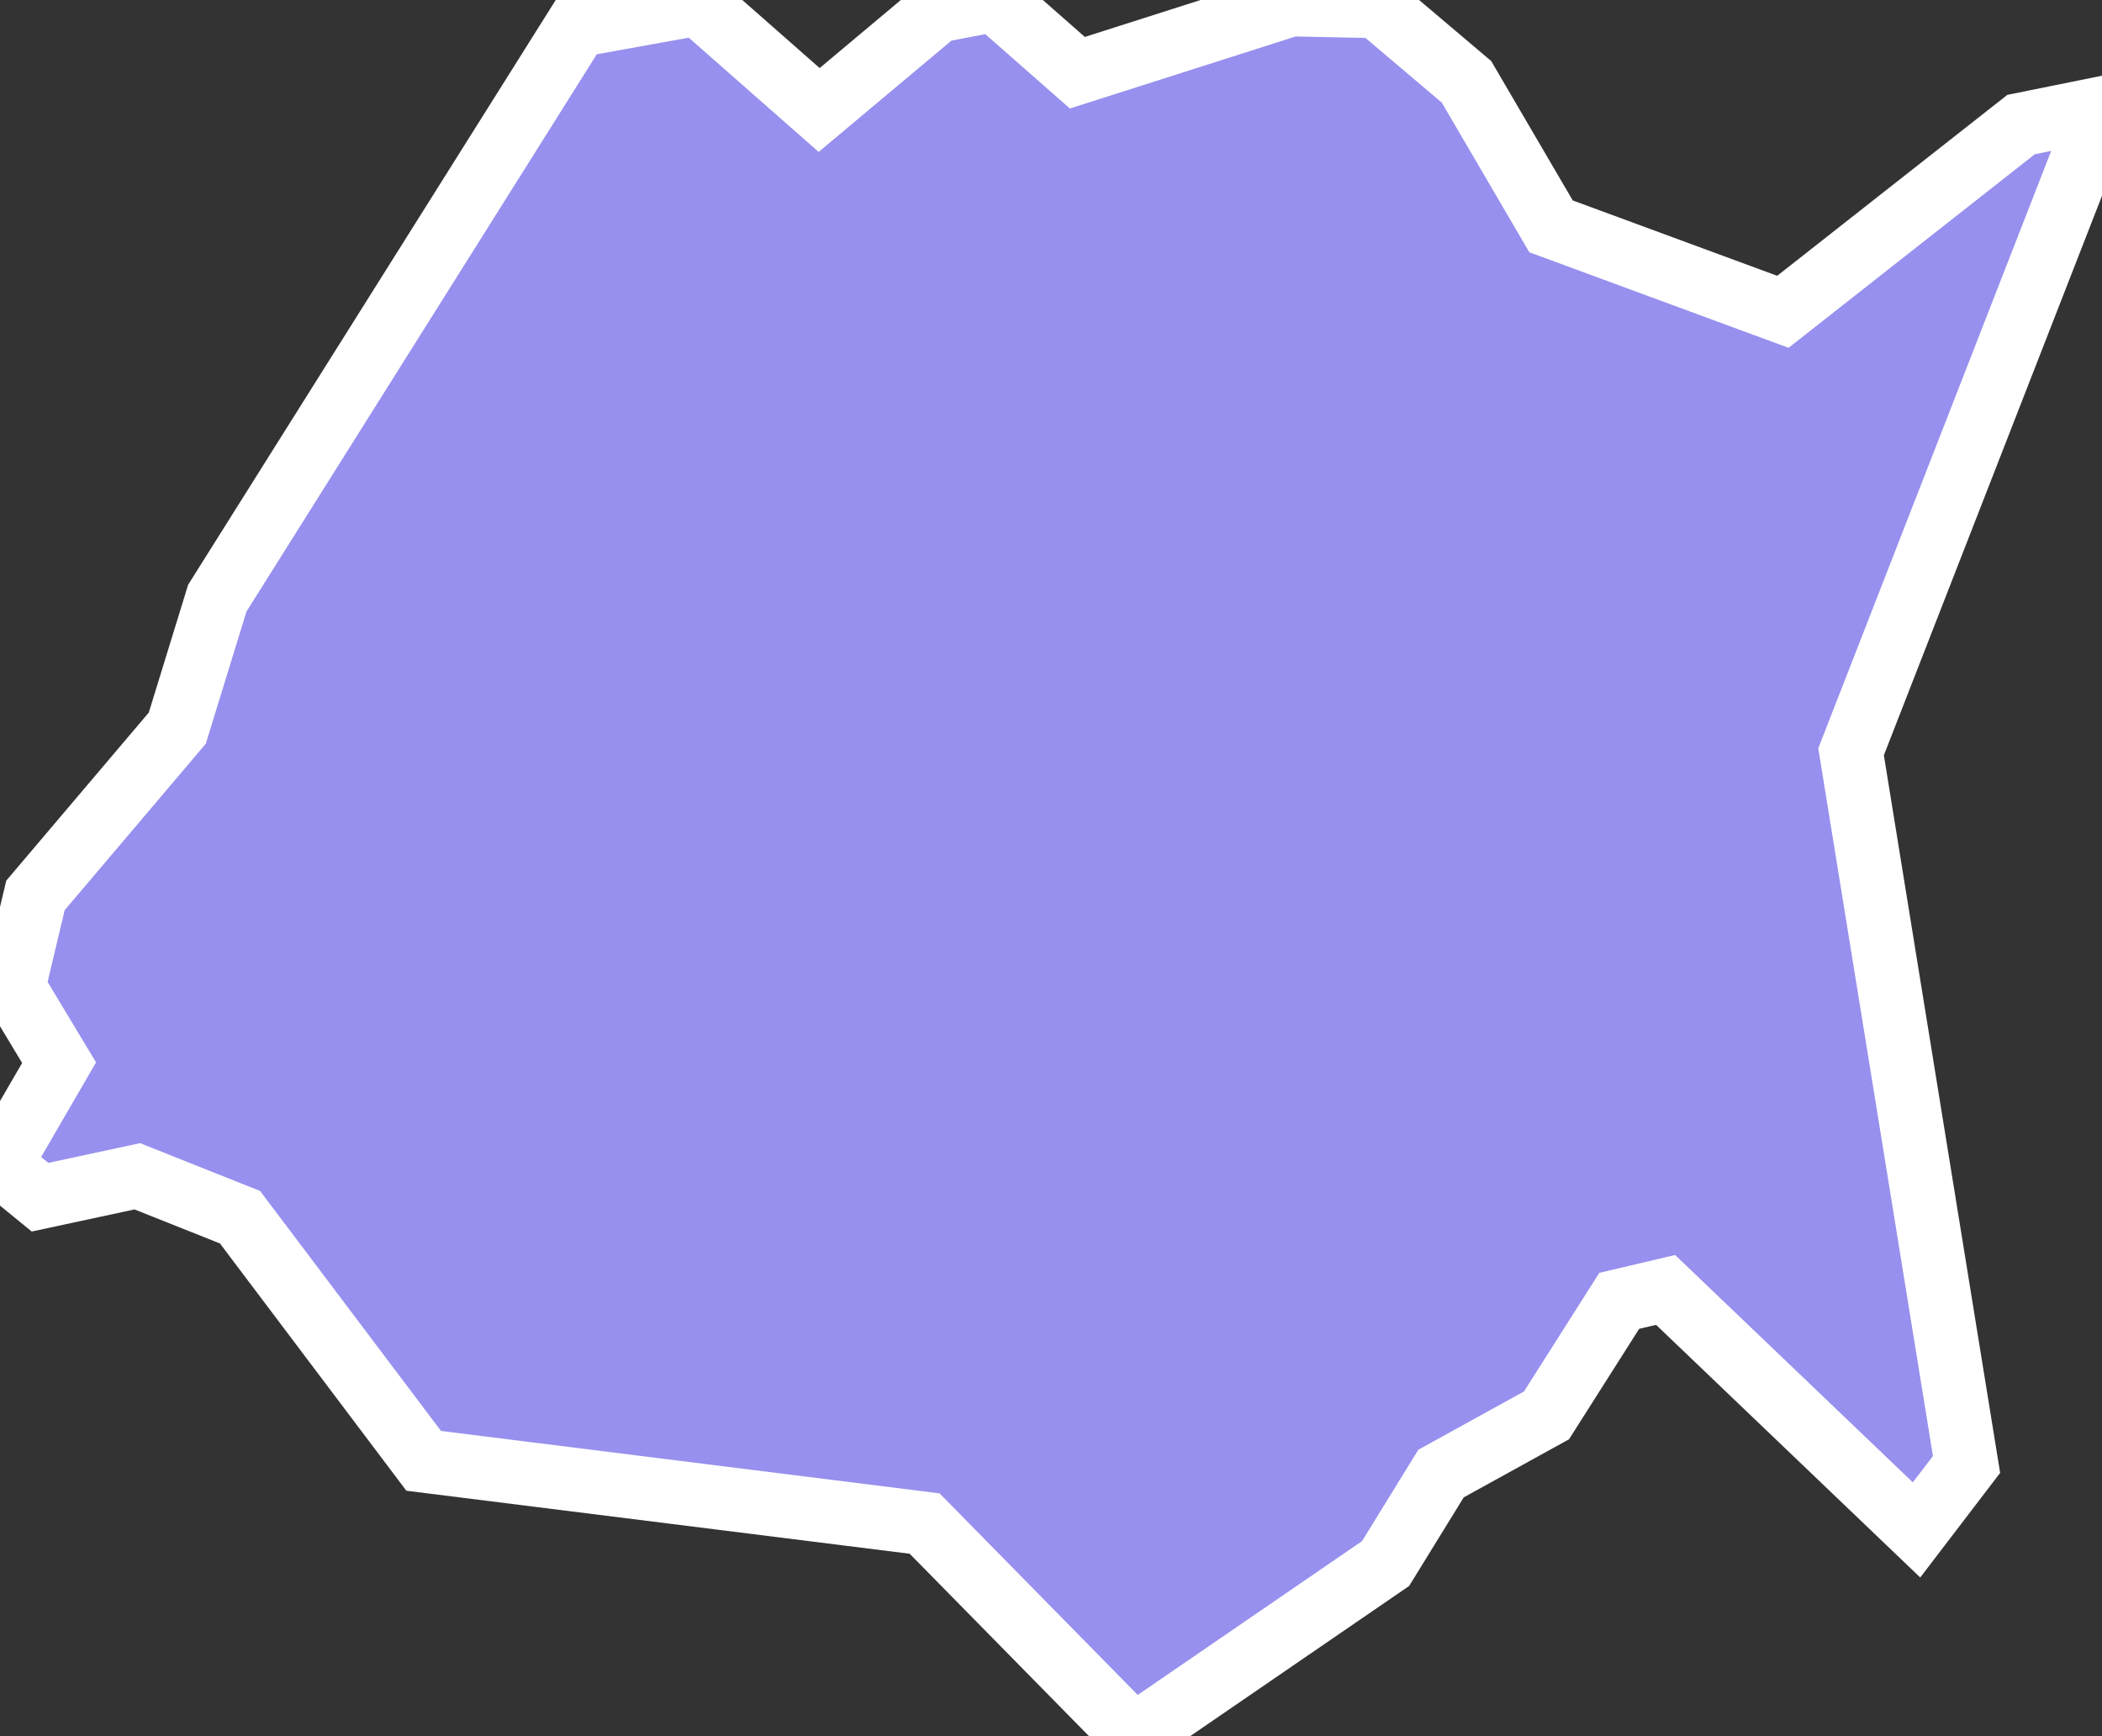 <svg xmlns="http://www.w3.org/2000/svg" viewBox="473.238 379.172 23.12 19.1" width="23.12" height="19.1">
            <rect x="473.238" y="379.172" width="23.12" height="19.1" fill="#333333" stroke="none"/>
            <path 
                d="m 479.588,379.452 1.33,-0.24 1.33,1.17 1.3,-1.09 0.63,-0.12 0.91,0.8 2.35,-0.75 0.95,0.02 0,0 0.98,0.83 0.93,1.59 2.55,0.94 2.62,-2.06 0.89,-0.18 0,0 -2.76,7.08 1.27,7.84 -0.55,0.72 -2.76,-2.64 -0.51,0.12 -0.8,1.26 -1.16,0.64 -0.61,0.99 -2.77,1.9 0,0 -2.3,-2.34 -5.51,-0.69 -2.02,-2.68 -1.13,-0.45 -1.07,0.23 -0.44,-0.36 0.65,-1.12 -0.5,-0.83 0,0 0.24,-1.01 1.56,-1.84 0.44,-1.43 z" 
                fill="rgb(151, 144, 238)" 
                stroke="white" 
                stroke-width=".7px"
                title="Morelos" 
                id="MX-MOR" 
            />
        </svg>